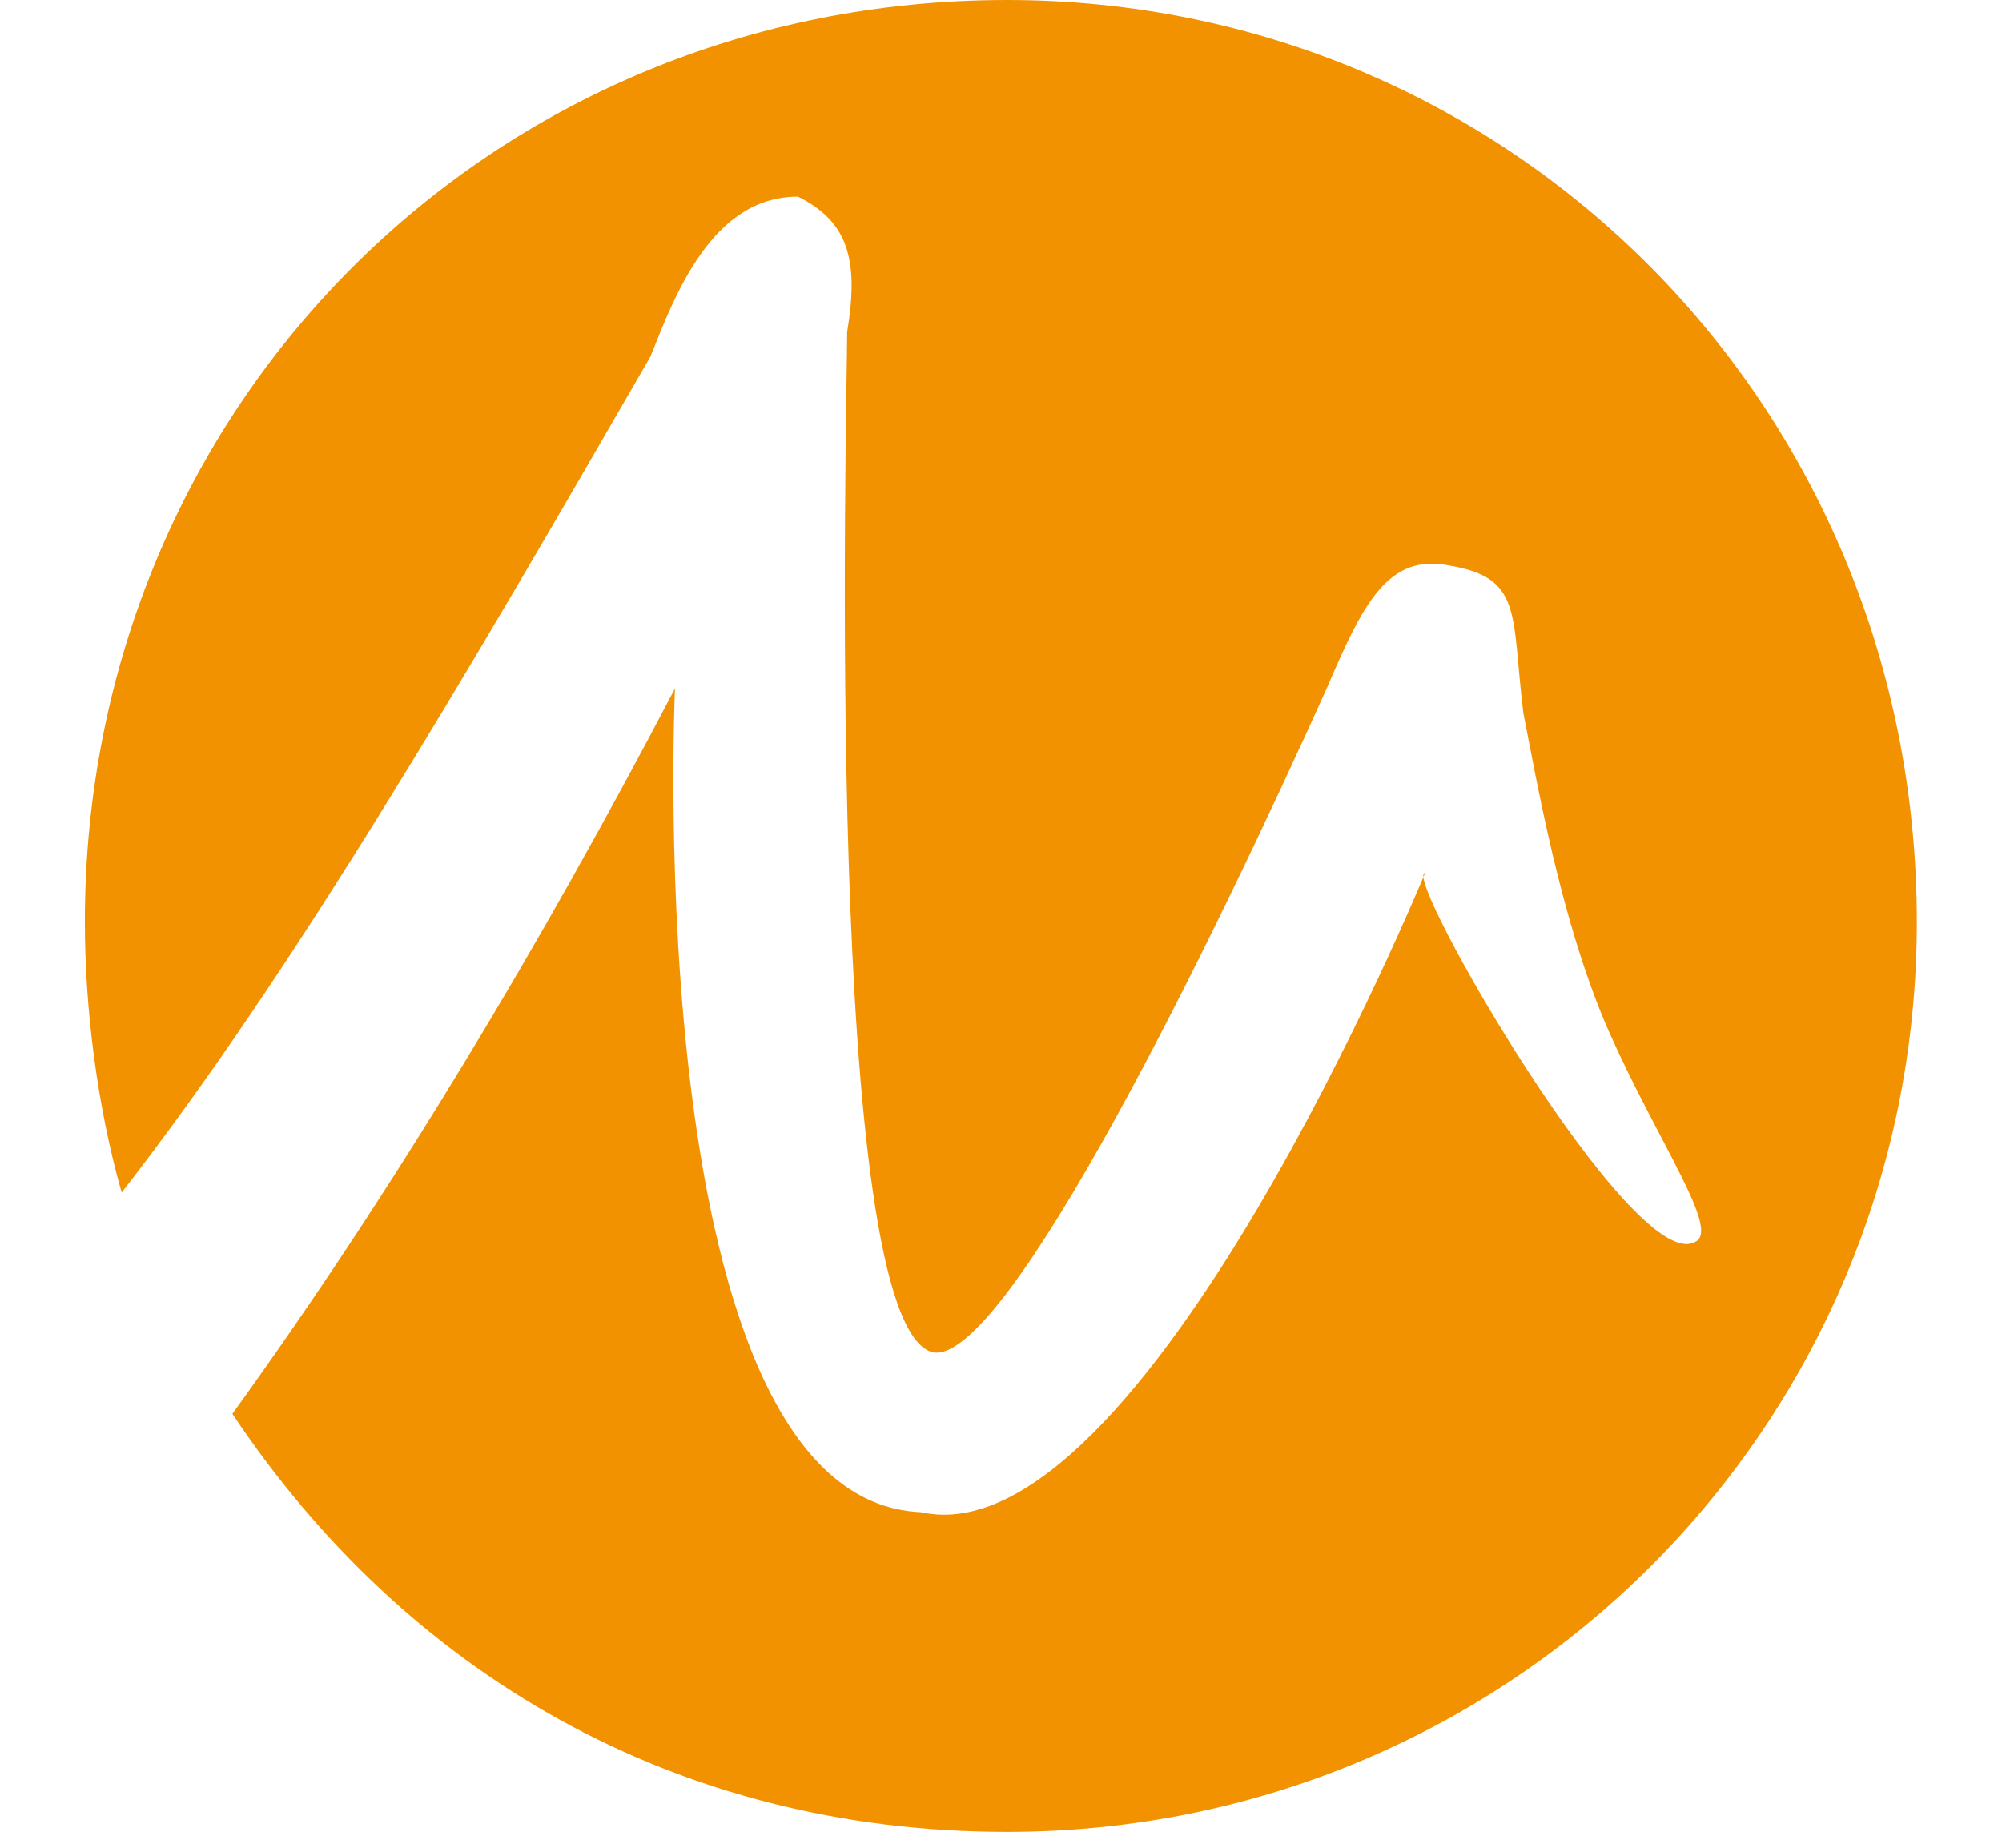 <svg width="13" height="12" viewBox="0 0 13 12" fill="none" xmlns="http://www.w3.org/2000/svg">
<path fill-rule="evenodd" clip-rule="evenodd" d="M6.539 0C9.813 0 12.447 2.635 12.447 5.988C12.447 9.262 9.813 11.897 6.539 11.897C4.383 11.897 2.627 10.859 1.509 9.182C2.547 7.745 3.505 6.148 4.383 4.471C4.383 4.471 4.144 9.741 5.98 9.821C7.417 10.14 9.254 5.669 9.254 5.669C9.094 5.669 10.611 8.304 11.01 8.064C11.17 7.984 10.771 7.425 10.451 6.707C10.132 5.988 9.972 5.03 9.892 4.631C9.813 3.992 9.892 3.753 9.413 3.673C9.014 3.593 8.854 3.912 8.615 4.471C7.896 6.068 6.539 8.863 6.06 8.783C5.341 8.623 5.501 2.635 5.501 2.156C5.581 1.677 5.501 1.437 5.182 1.277C4.623 1.277 4.383 1.916 4.224 2.315C3.026 4.391 1.908 6.308 0.79 7.745C0.631 7.186 0.551 6.547 0.551 5.988C0.551 2.635 3.186 0 6.539 0Z" fill="#F29201"/>
</svg>
